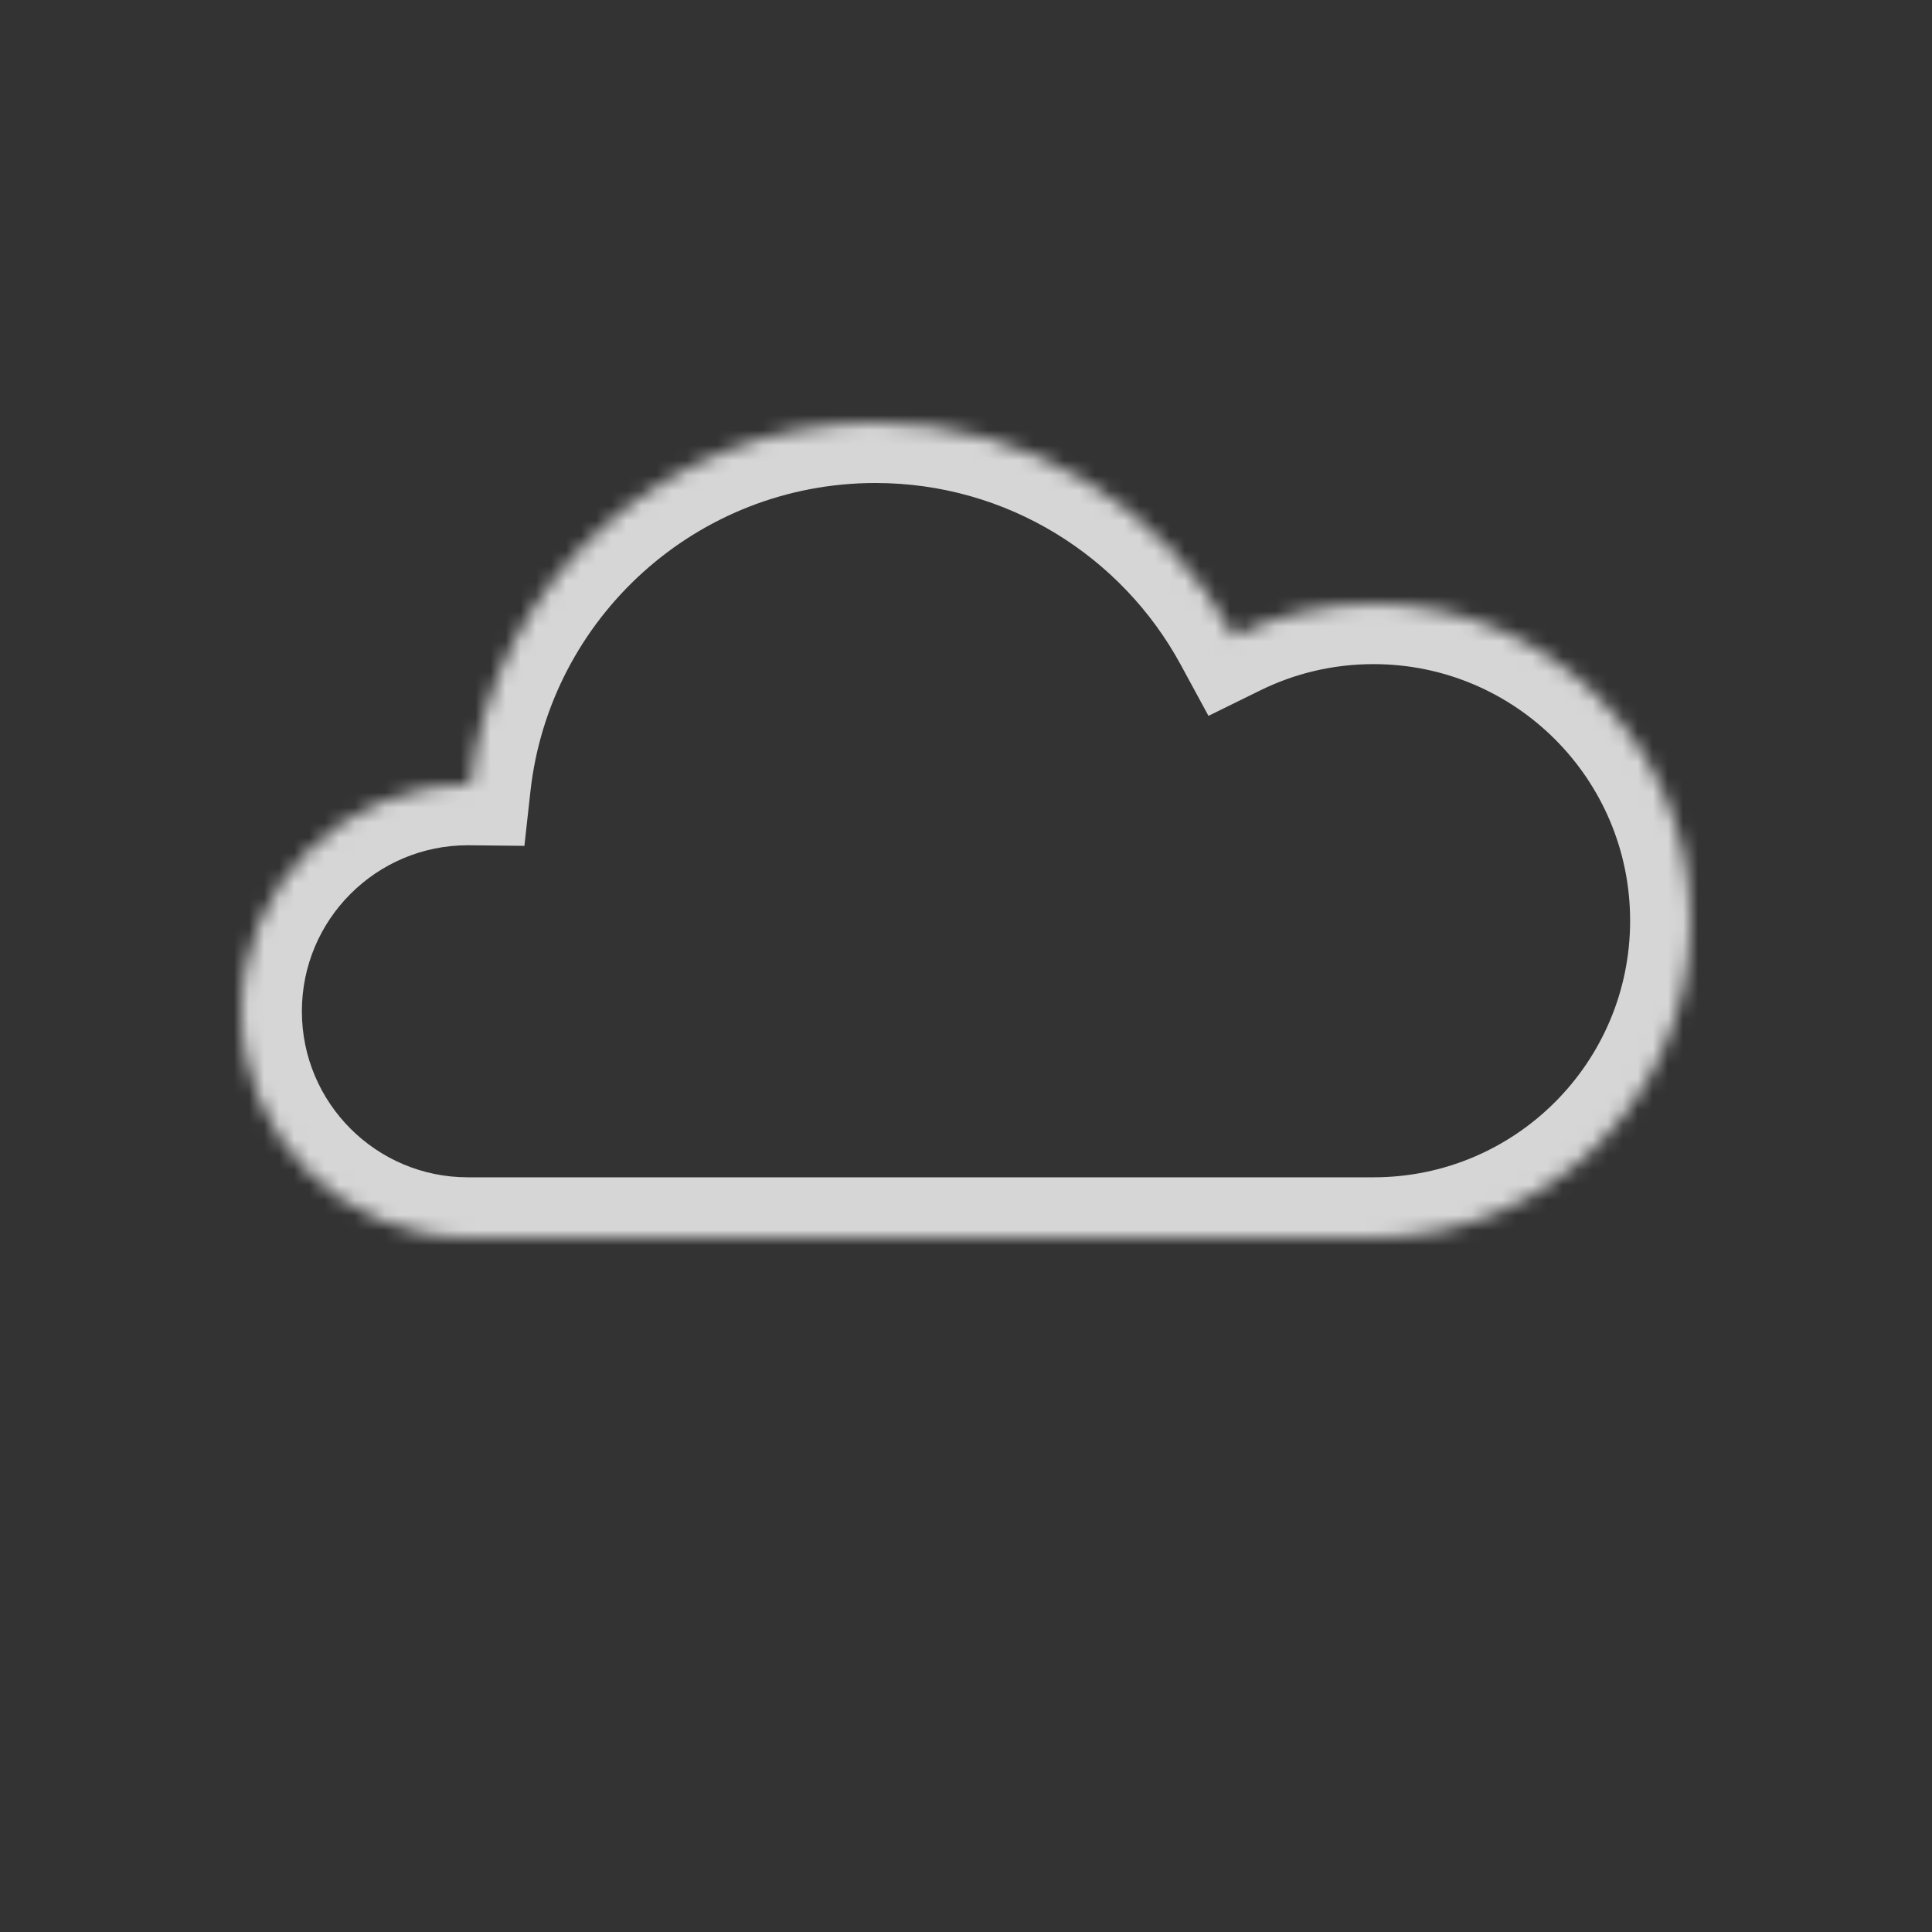 <svg width="128" height="128" viewBox="0 0 128 128" fill="none" xmlns="http://www.w3.org/2000/svg">
<rect x="0" y="0" width="128" height="128" fill="#333333" stroke="none"/>
<g id="Frame 5">
<g id="cloud">
<mask id="path-1-inside-1" fill="white">
<path fill-rule="evenodd" clip-rule="evenodd" d="M31 82C22.716 82 16 75.284 16 67C16 58.716 22.716 52 31 52C31.055 52 31.11 52 31.165 52.001C32.657 38.501 44.102 28 58 28C68.257 28 77.178 33.719 81.748 42.143C84.539 40.771 87.68 40 91 40C102.598 40 112 49.402 112 61C112 72.598 102.598 82 91 82H58H31Z"/>
</mask>
<path d="M31.165 52.001L31.122 56.001L34.743 56.04L35.141 52.44L31.165 52.001ZM81.748 42.143L78.232 44.05L80.064 47.427L83.513 45.732L81.748 42.143ZM31 78C24.925 78 20 73.075 20 67H12C12 77.493 20.507 86 31 86V78ZM20 67C20 60.925 24.925 56 31 56V48C20.507 48 12 56.507 12 67H20ZM31 56C31.041 56 31.081 56 31.122 56.001L31.208 48.001C31.139 48 31.069 48 31 48V56ZM35.141 52.44C36.411 40.944 46.164 32 58 32V24C42.04 24 28.902 36.057 27.189 51.562L35.141 52.44ZM58 32C66.732 32 74.334 36.864 78.232 44.05L85.264 40.235C80.022 30.574 69.782 24 58 24V32ZM83.513 45.732C85.767 44.624 88.305 44 91 44V36C87.055 36 83.312 36.917 79.983 38.553L83.513 45.732ZM91 44C100.389 44 108 51.611 108 61H116C116 47.193 104.807 36 91 36V44ZM108 61C108 70.389 100.389 78 91 78V86C104.807 86 116 74.807 116 61H108ZM91 78H58V86H91V78ZM58 78H31V86H58V78Z" fill="white" fill-opacity="0.8" mask="url(#path-1-inside-1)"/>
</g>
</g>
</svg>
